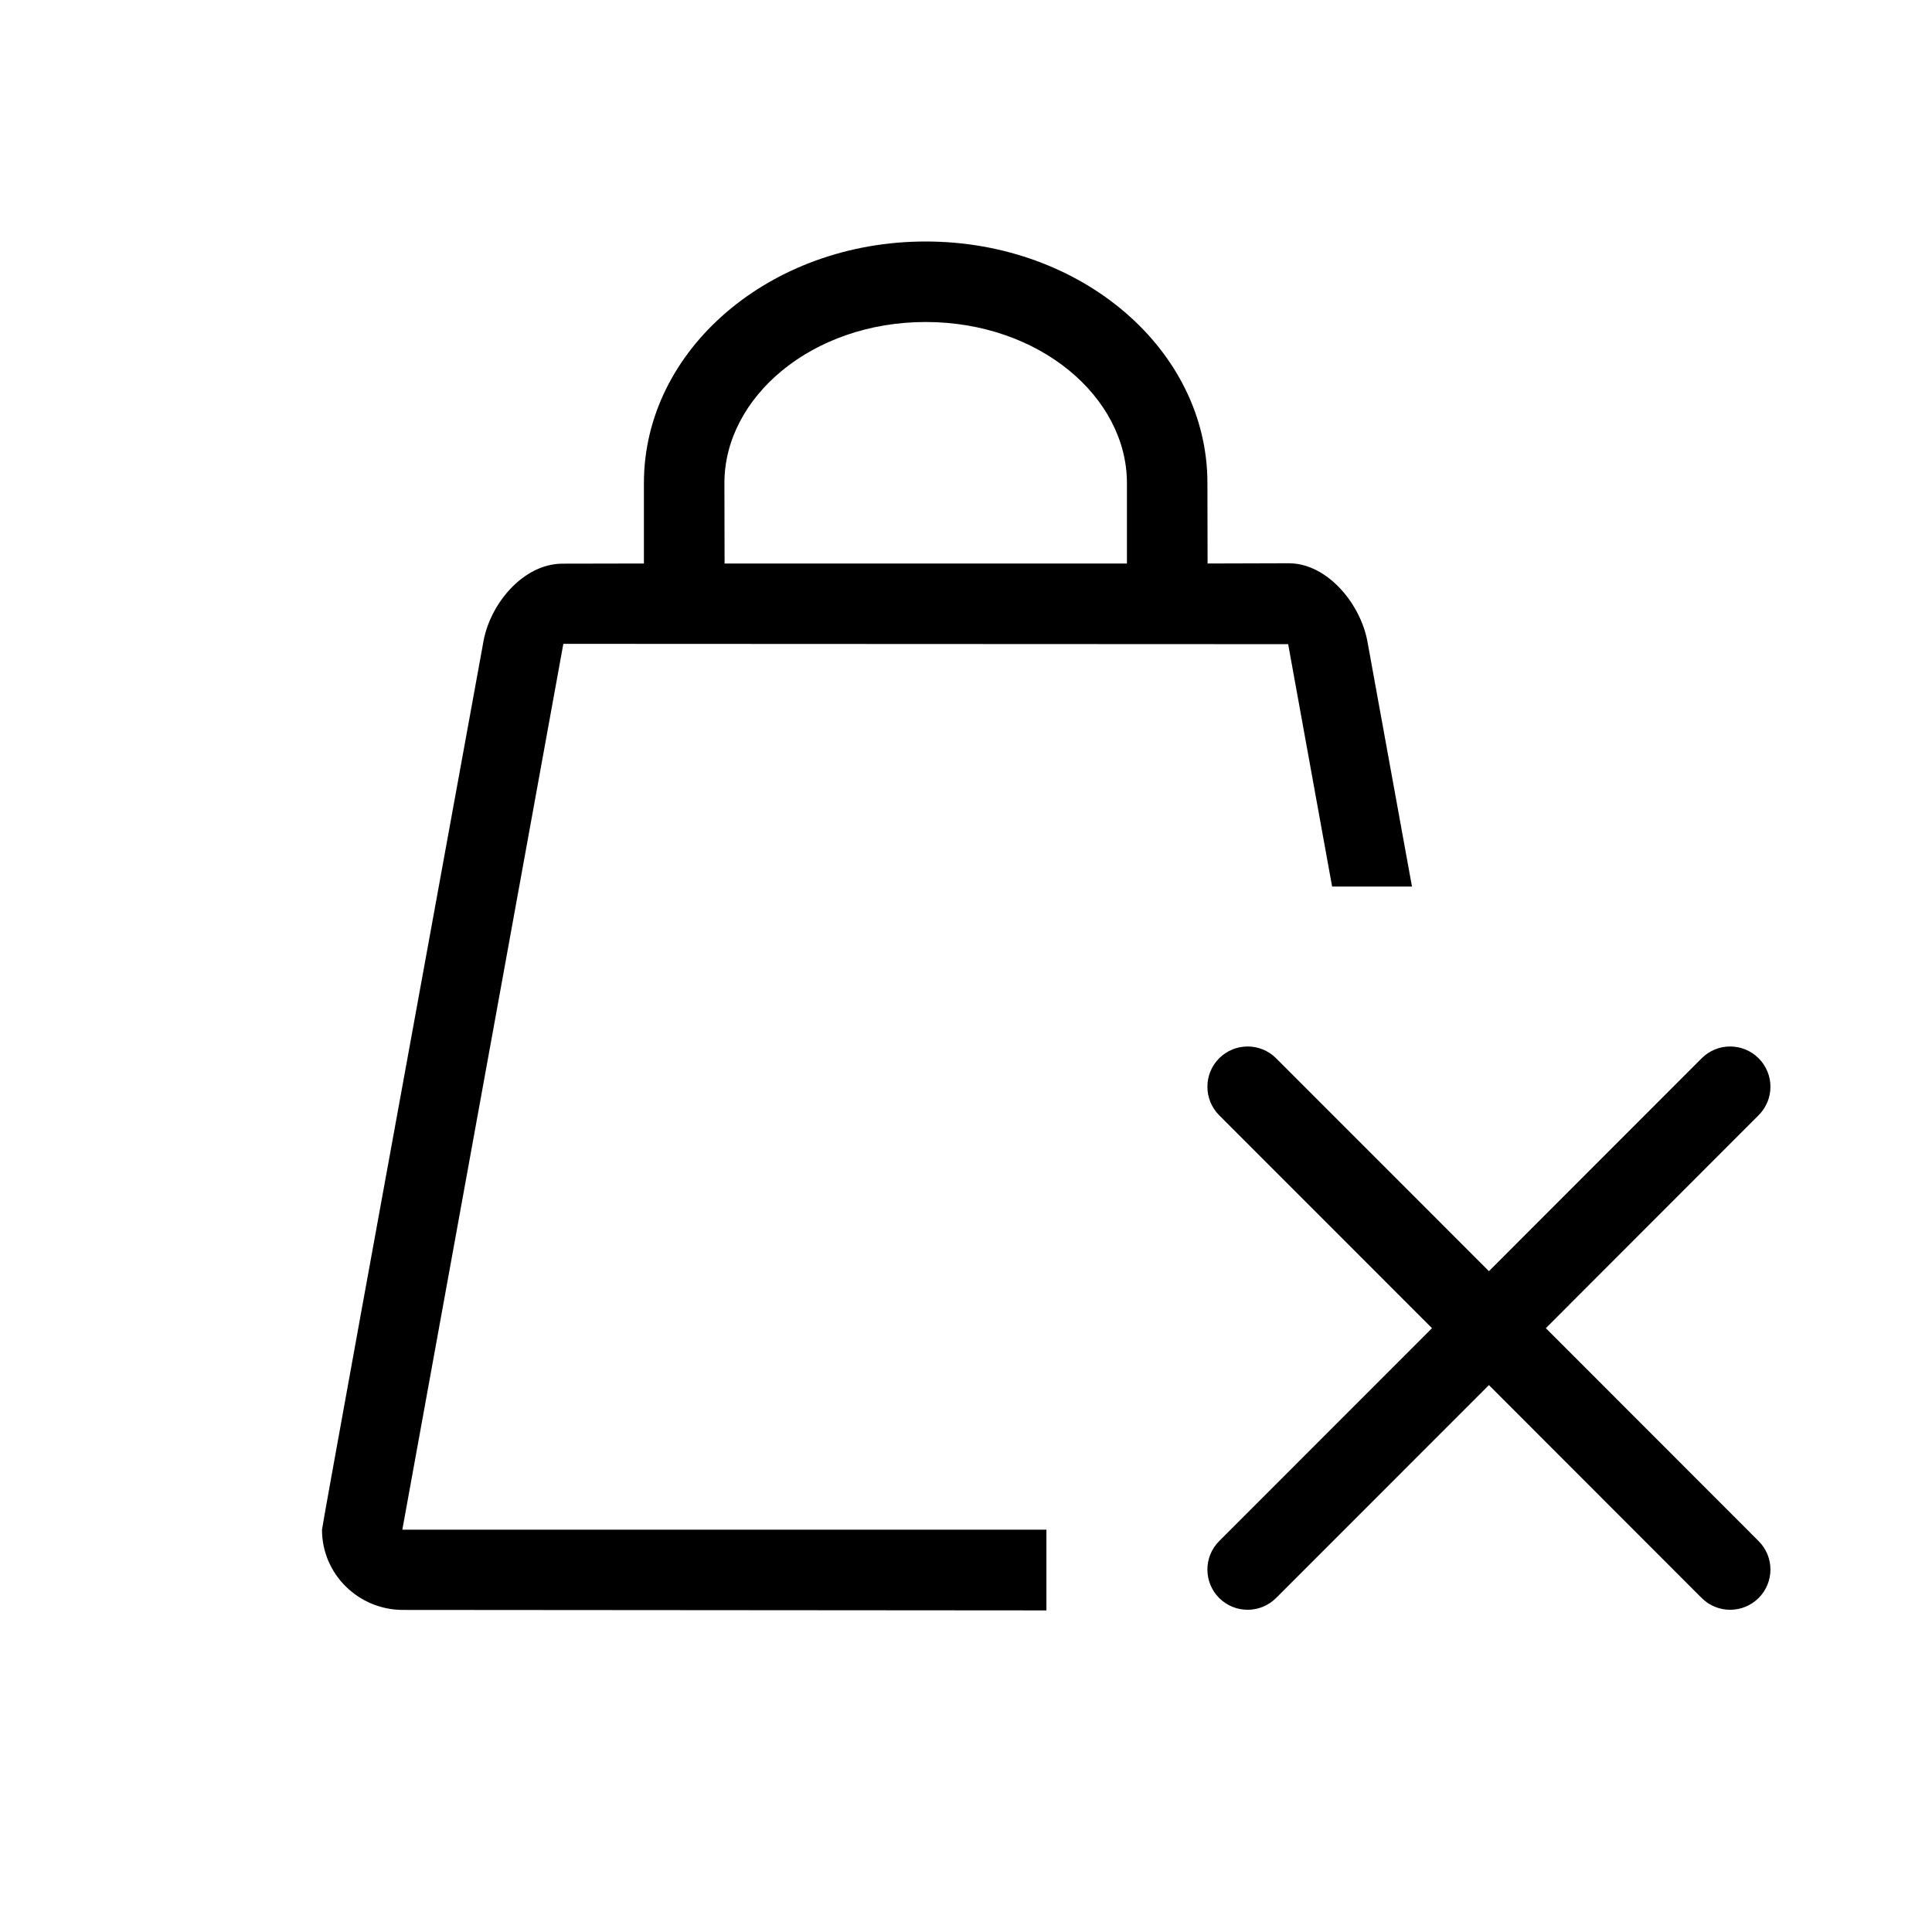 <svg xmlns="http://www.w3.org/2000/svg" width="24" height="24" viewBox="0 0 24 24">
  <path d="M16.548,11.013 L16.002,8.002 L6.998,7.998 L4.998,19.002 L12.999,19.002 L12.999,20.005 L5.006,19.999 C4.454,19.999 4,19.556 4,19.003 C4,18.969 4.667,15.301 6,7.999 C6.075,7.512 6.495,7.002 6.989,7.002 L7.999,7 L7.999,6 C7.999,4.343 9.566,3 11.499,3 C13.432,3 14.999,4.343 14.999,6 L15.001,7 L16.01,6.997 C16.494,6.997 16.918,7.516 16.993,8.004 L17.54,11.013 L16.548,11.013 Z M9.001,7 L13.999,7 L13.999,6 C13.999,4.933 12.911,4 11.499,4 C10.087,4 8.999,4.933 8.999,6 L9.001,7 Z M18.496,15.791 L21.139,13.146 C21.334,12.951 21.651,12.951 21.846,13.146 C22.042,13.342 22.042,13.658 21.846,13.854 L19.203,16.499 L21.846,19.144 C22.042,19.339 22.042,19.656 21.846,19.851 C21.651,20.046 21.334,20.046 21.139,19.851 L18.496,17.206 L15.852,19.851 C15.657,20.046 15.341,20.046 15.145,19.851 C14.95,19.656 14.95,19.339 15.145,19.144 L17.789,16.499 L15.145,13.854 C14.95,13.658 14.95,13.342 15.145,13.146 C15.341,12.951 15.657,12.951 15.852,13.146 L18.496,15.791 Z"/>
</svg>
